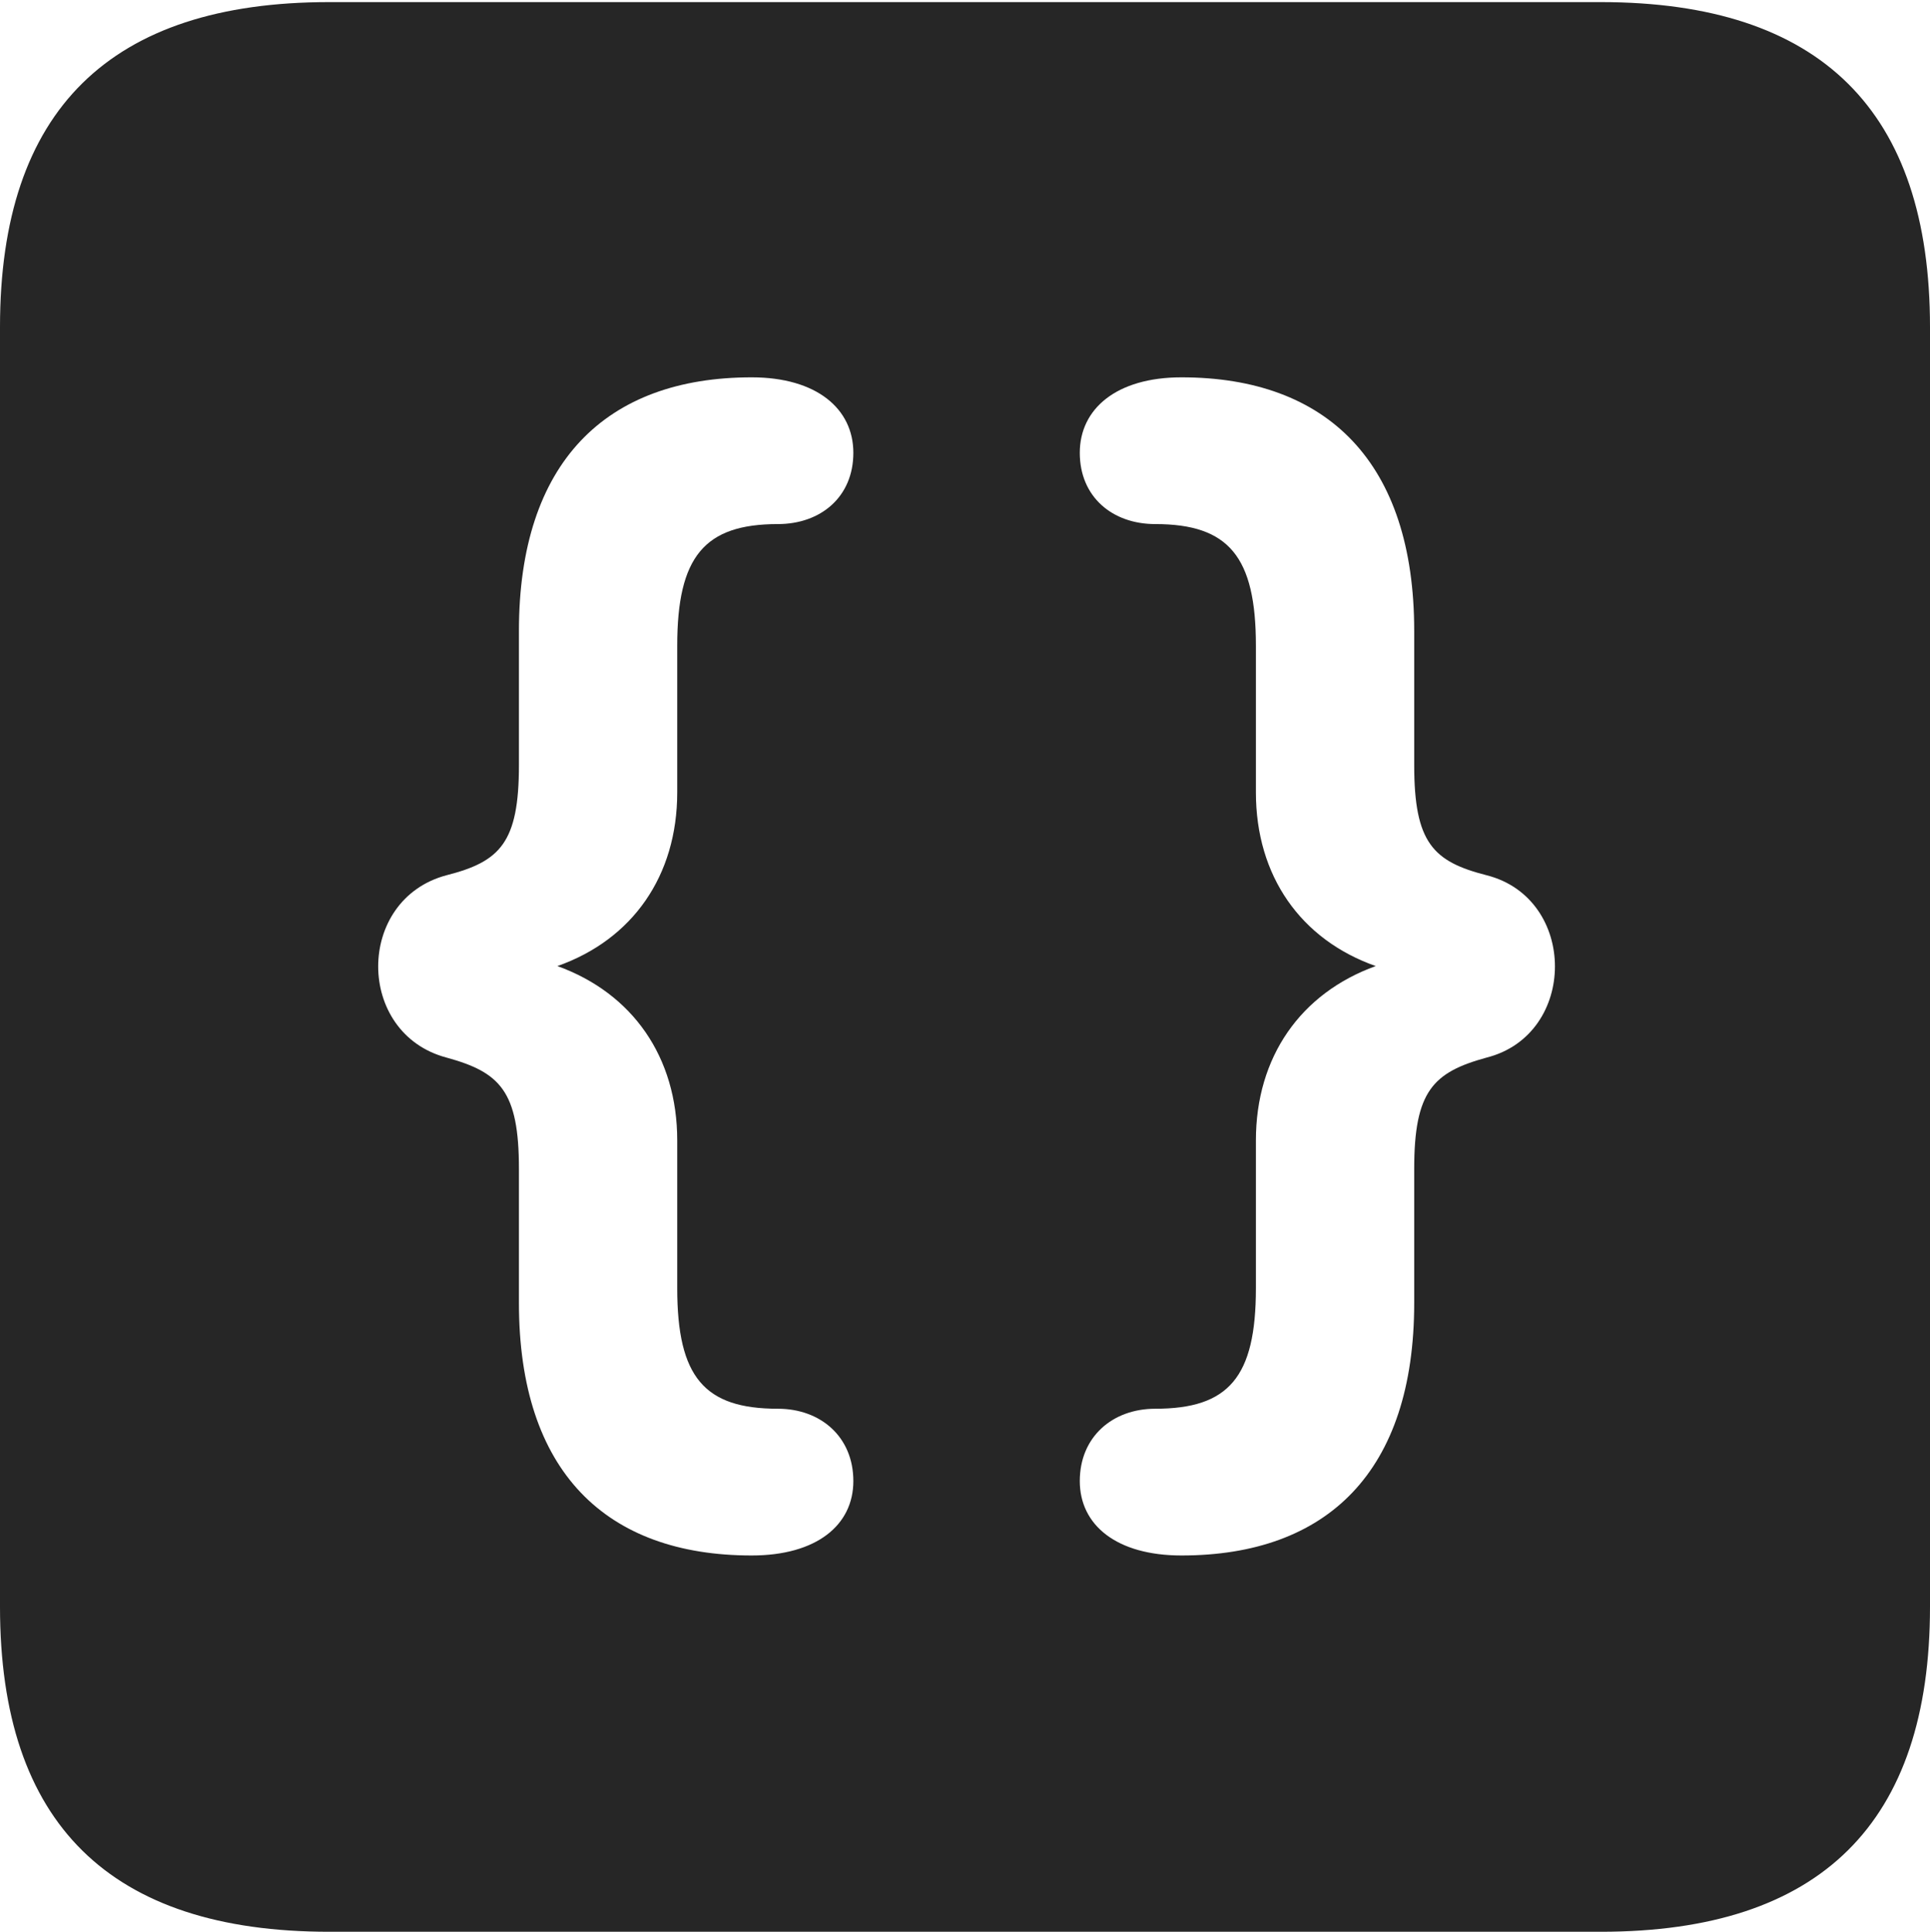 <?xml version="1.0" encoding="UTF-8"?>
<!--Generator: Apple Native CoreSVG 232.5-->
<!DOCTYPE svg
PUBLIC "-//W3C//DTD SVG 1.1//EN"
       "http://www.w3.org/Graphics/SVG/1.1/DTD/svg11.dtd">
<svg version="1.1" xmlns="http://www.w3.org/2000/svg" xmlns:xlink="http://www.w3.org/1999/xlink" width="89.893" height="89.99">
 <g>
  <rect height="89.99" opacity="0" width="89.893" x="0" y="0"/>
  <path d="M89.893 15.234L89.893 74.853C89.893 84.912 84.814 89.99 74.561 89.99L15.332 89.99C5.127 89.99 0 84.961 0 74.853L0 15.234C0 5.127 5.127 0.098 15.332 0.098L74.561 0.098C84.814 0.098 89.893 5.176 89.893 15.234ZM24.17 29.395L24.17 35.645C24.17 39.258 23.291 40.137 20.801 40.772C16.553 41.895 16.553 48.145 20.801 49.268C23.291 49.951 24.17 50.83 24.17 54.443L24.17 60.693C24.17 68.555 28.223 72.461 35.01 72.461C38.037 72.461 39.746 71.045 39.746 68.994C39.746 66.943 38.232 65.625 36.23 65.625C32.812 65.625 31.543 64.16 31.543 60.01L31.543 53.125C31.543 49.241 29.463 46.27 25.962 45.004C29.463 43.769 31.543 40.798 31.543 36.914L31.543 30.078C31.543 25.928 32.812 24.414 36.23 24.414C38.232 24.414 39.746 23.145 39.746 21.094C39.746 19.043 38.037 17.578 35.01 17.578C28.223 17.578 24.17 21.533 24.17 29.395ZM50.293 21.094C50.293 23.145 51.807 24.414 53.809 24.414C57.227 24.414 58.496 25.928 58.496 30.078L58.496 36.914C58.496 40.798 60.576 43.769 64.077 45.004C60.576 46.27 58.496 49.241 58.496 53.125L58.496 60.01C58.496 64.16 57.227 65.625 53.809 65.625C51.807 65.625 50.293 66.943 50.293 68.994C50.293 71.045 52.002 72.461 55.029 72.461C61.816 72.461 65.869 68.555 65.869 60.693L65.869 54.443C65.869 50.83 66.748 49.951 69.238 49.268C73.486 48.193 73.486 41.846 69.238 40.772C66.748 40.137 65.869 39.258 65.869 35.645L65.869 29.395C65.869 21.533 61.816 17.578 55.029 17.578C52.002 17.578 50.293 19.043 50.293 21.094Z" fill="#000000" fill-opacity="0.85"/>
 </g>
</svg>
